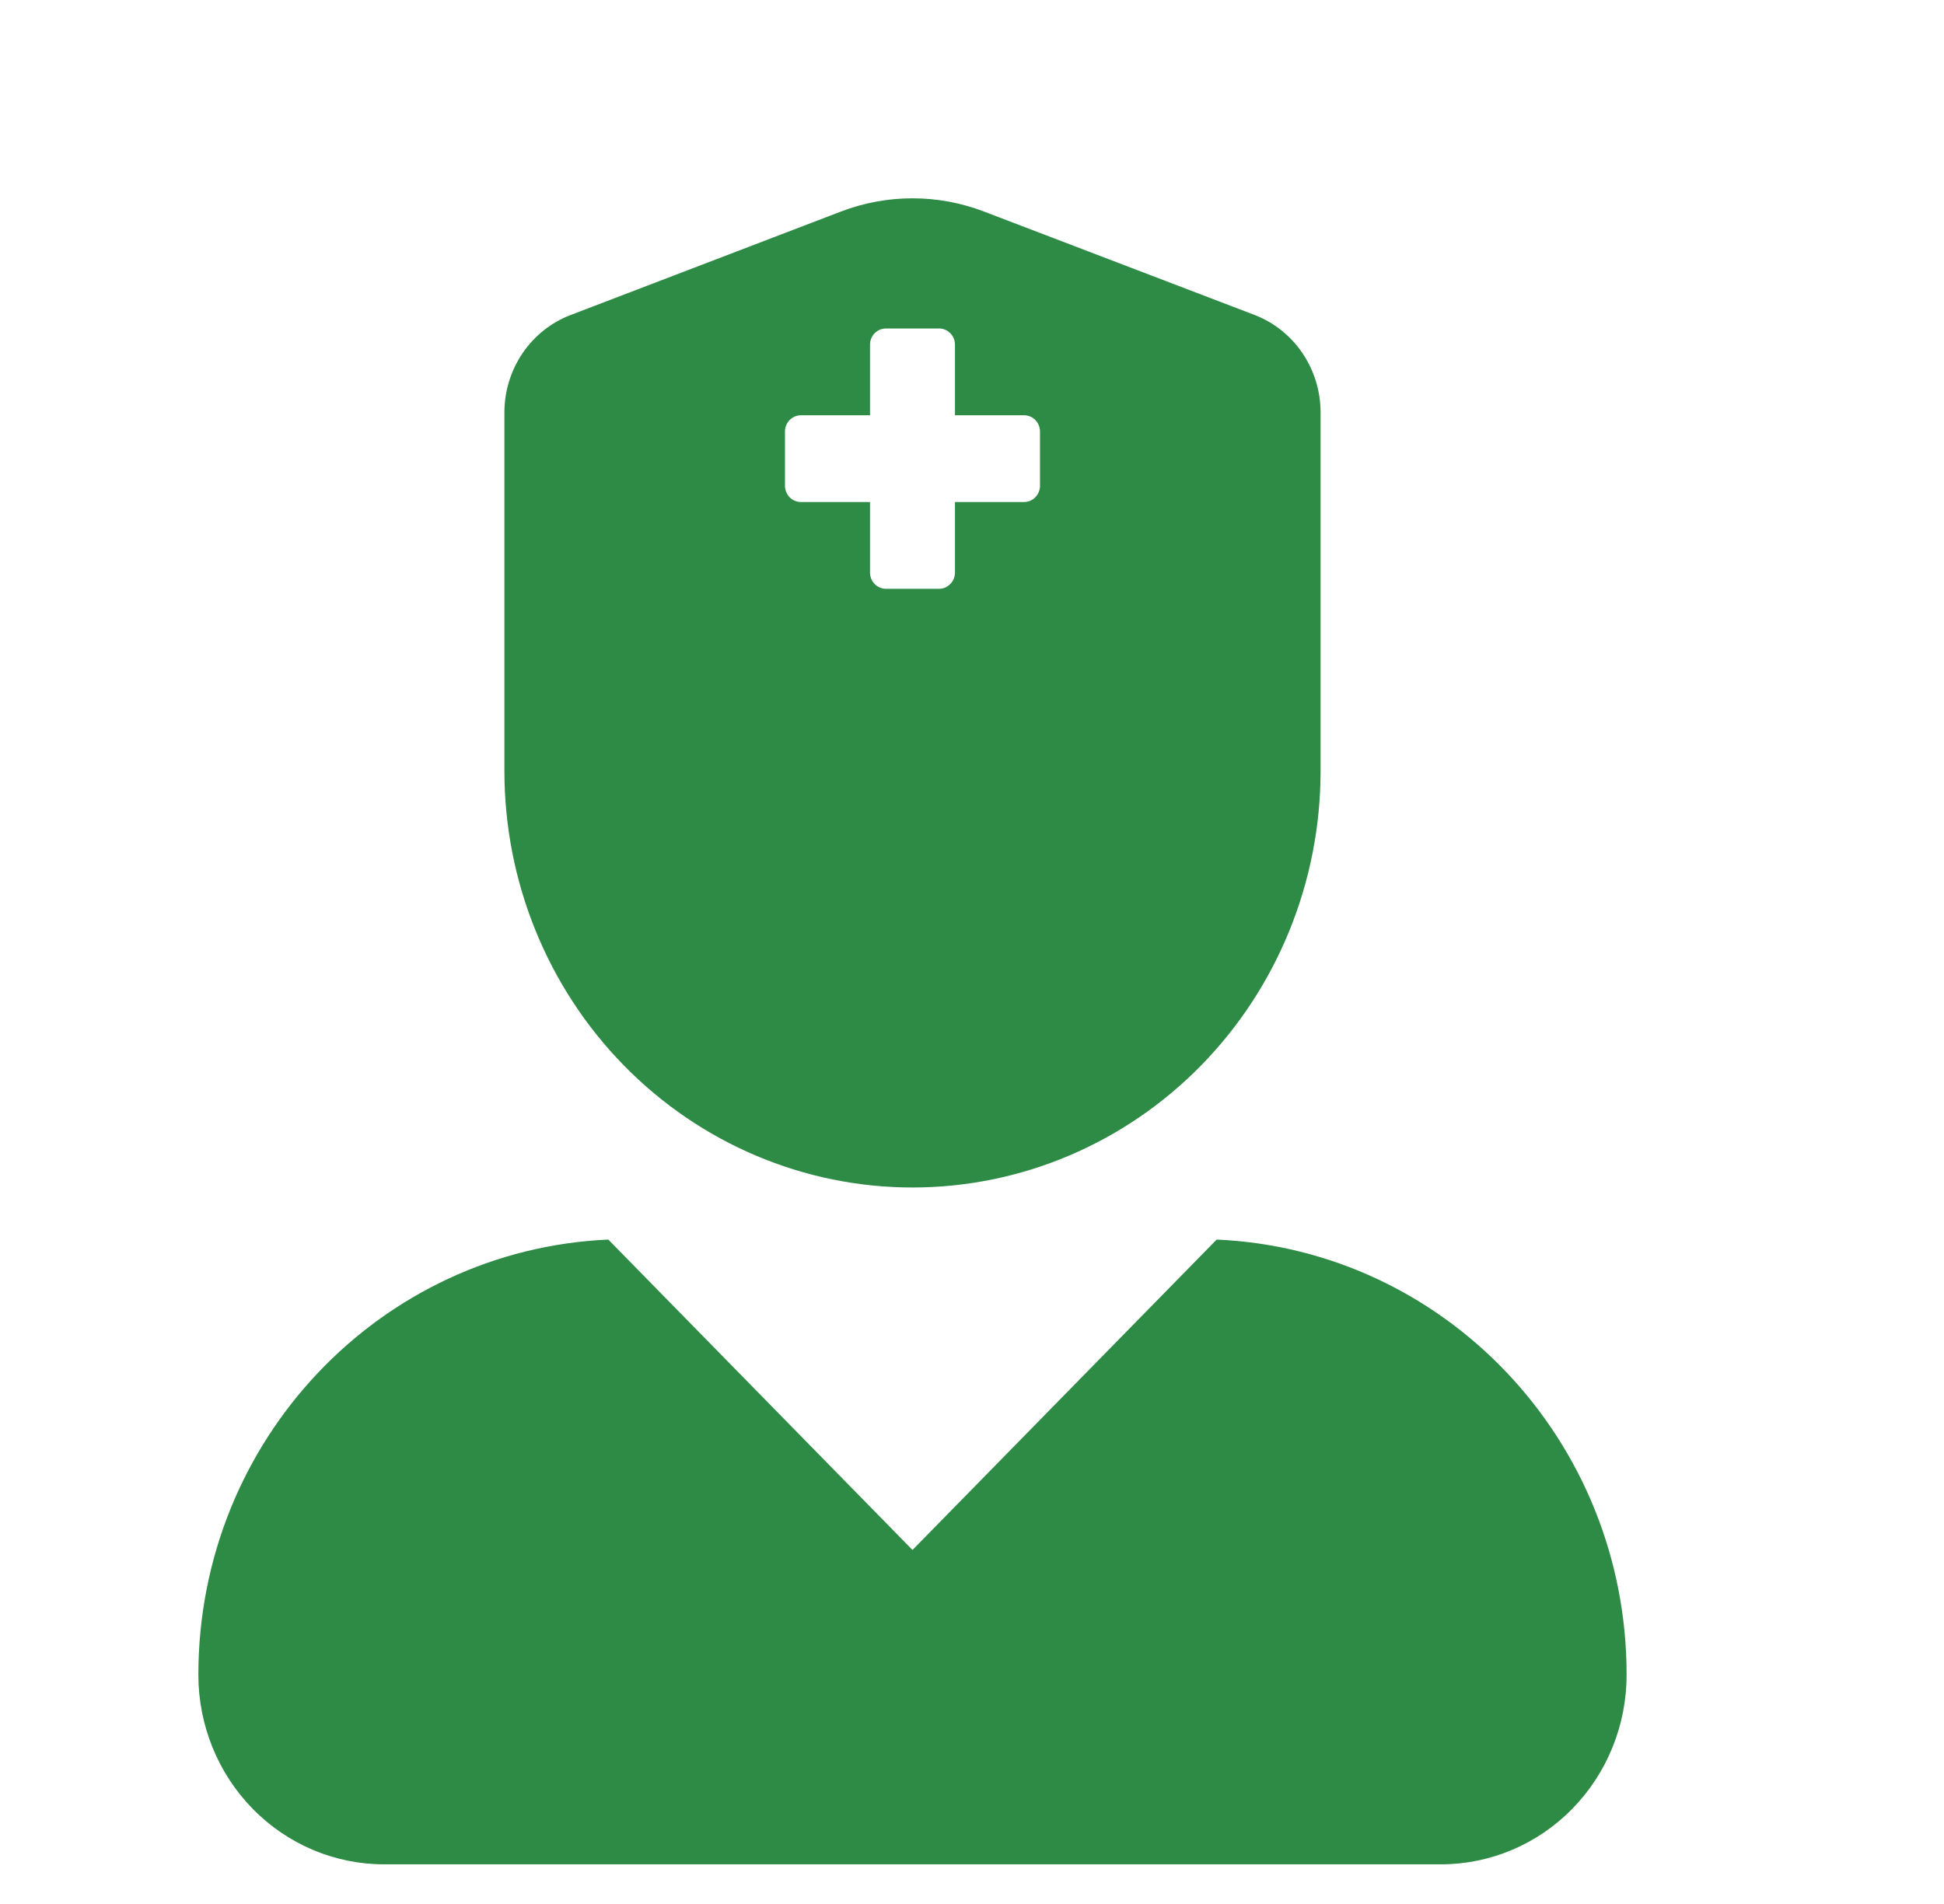 <svg width="49" height="48" viewBox="0 0 49 48" fill="none" xmlns="http://www.w3.org/2000/svg">
<g clip-path="url(#clip0_38_411)">
<path d="M30.667 31.25L23 39.075L15.333 31.25C9.588 31.504 5 36.303 5 42.225C5 43.491 5.493 44.706 6.37 45.601C7.247 46.497 8.437 47 9.677 47H36.322C37.563 47 38.753 46.497 39.63 45.601C40.507 44.706 41 43.491 41 42.225C41 36.303 36.411 31.504 30.667 31.25ZM23 29.937C25.728 29.937 28.344 28.831 30.273 26.862C32.202 24.893 33.286 22.222 33.286 19.437V10.399C33.286 9.864 33.127 9.342 32.829 8.902C32.531 8.462 32.108 8.126 31.617 7.938L24.805 5.334C23.641 4.888 22.358 4.888 21.194 5.334L14.382 7.942C13.892 8.129 13.47 8.465 13.172 8.904C12.874 9.343 12.714 9.865 12.714 10.399V19.437C12.714 22.222 13.798 24.893 15.727 26.862C17.656 28.831 20.272 29.937 23 29.937ZM19.786 10.879C19.786 10.77 19.828 10.666 19.903 10.589C19.979 10.512 20.081 10.469 20.187 10.469H21.929V8.691C21.929 8.583 21.971 8.478 22.046 8.401C22.122 8.324 22.224 8.281 22.331 8.281H23.669C23.776 8.281 23.878 8.324 23.953 8.401C24.029 8.478 24.071 8.583 24.071 8.691V10.469H25.812C25.919 10.469 26.021 10.512 26.096 10.589C26.172 10.666 26.214 10.77 26.214 10.879V12.246C26.214 12.354 26.172 12.459 26.096 12.536C26.021 12.613 25.919 12.656 25.812 12.656H24.071V14.434C24.071 14.542 24.029 14.647 23.953 14.723C23.878 14.8 23.776 14.844 23.669 14.844H22.331C22.224 14.844 22.122 14.8 22.046 14.723C21.971 14.647 21.929 14.542 21.929 14.434V12.656H20.187C20.081 12.656 19.979 12.613 19.903 12.536C19.828 12.459 19.786 12.354 19.786 12.246V10.879Z" fill="#2D8B45"/>
</g>
<defs>
<clipPath id="clip0_38_411">
<rect width="36" height="42" fill="white" transform="translate(5 5)"/>
</clipPath>
</defs>
</svg>
